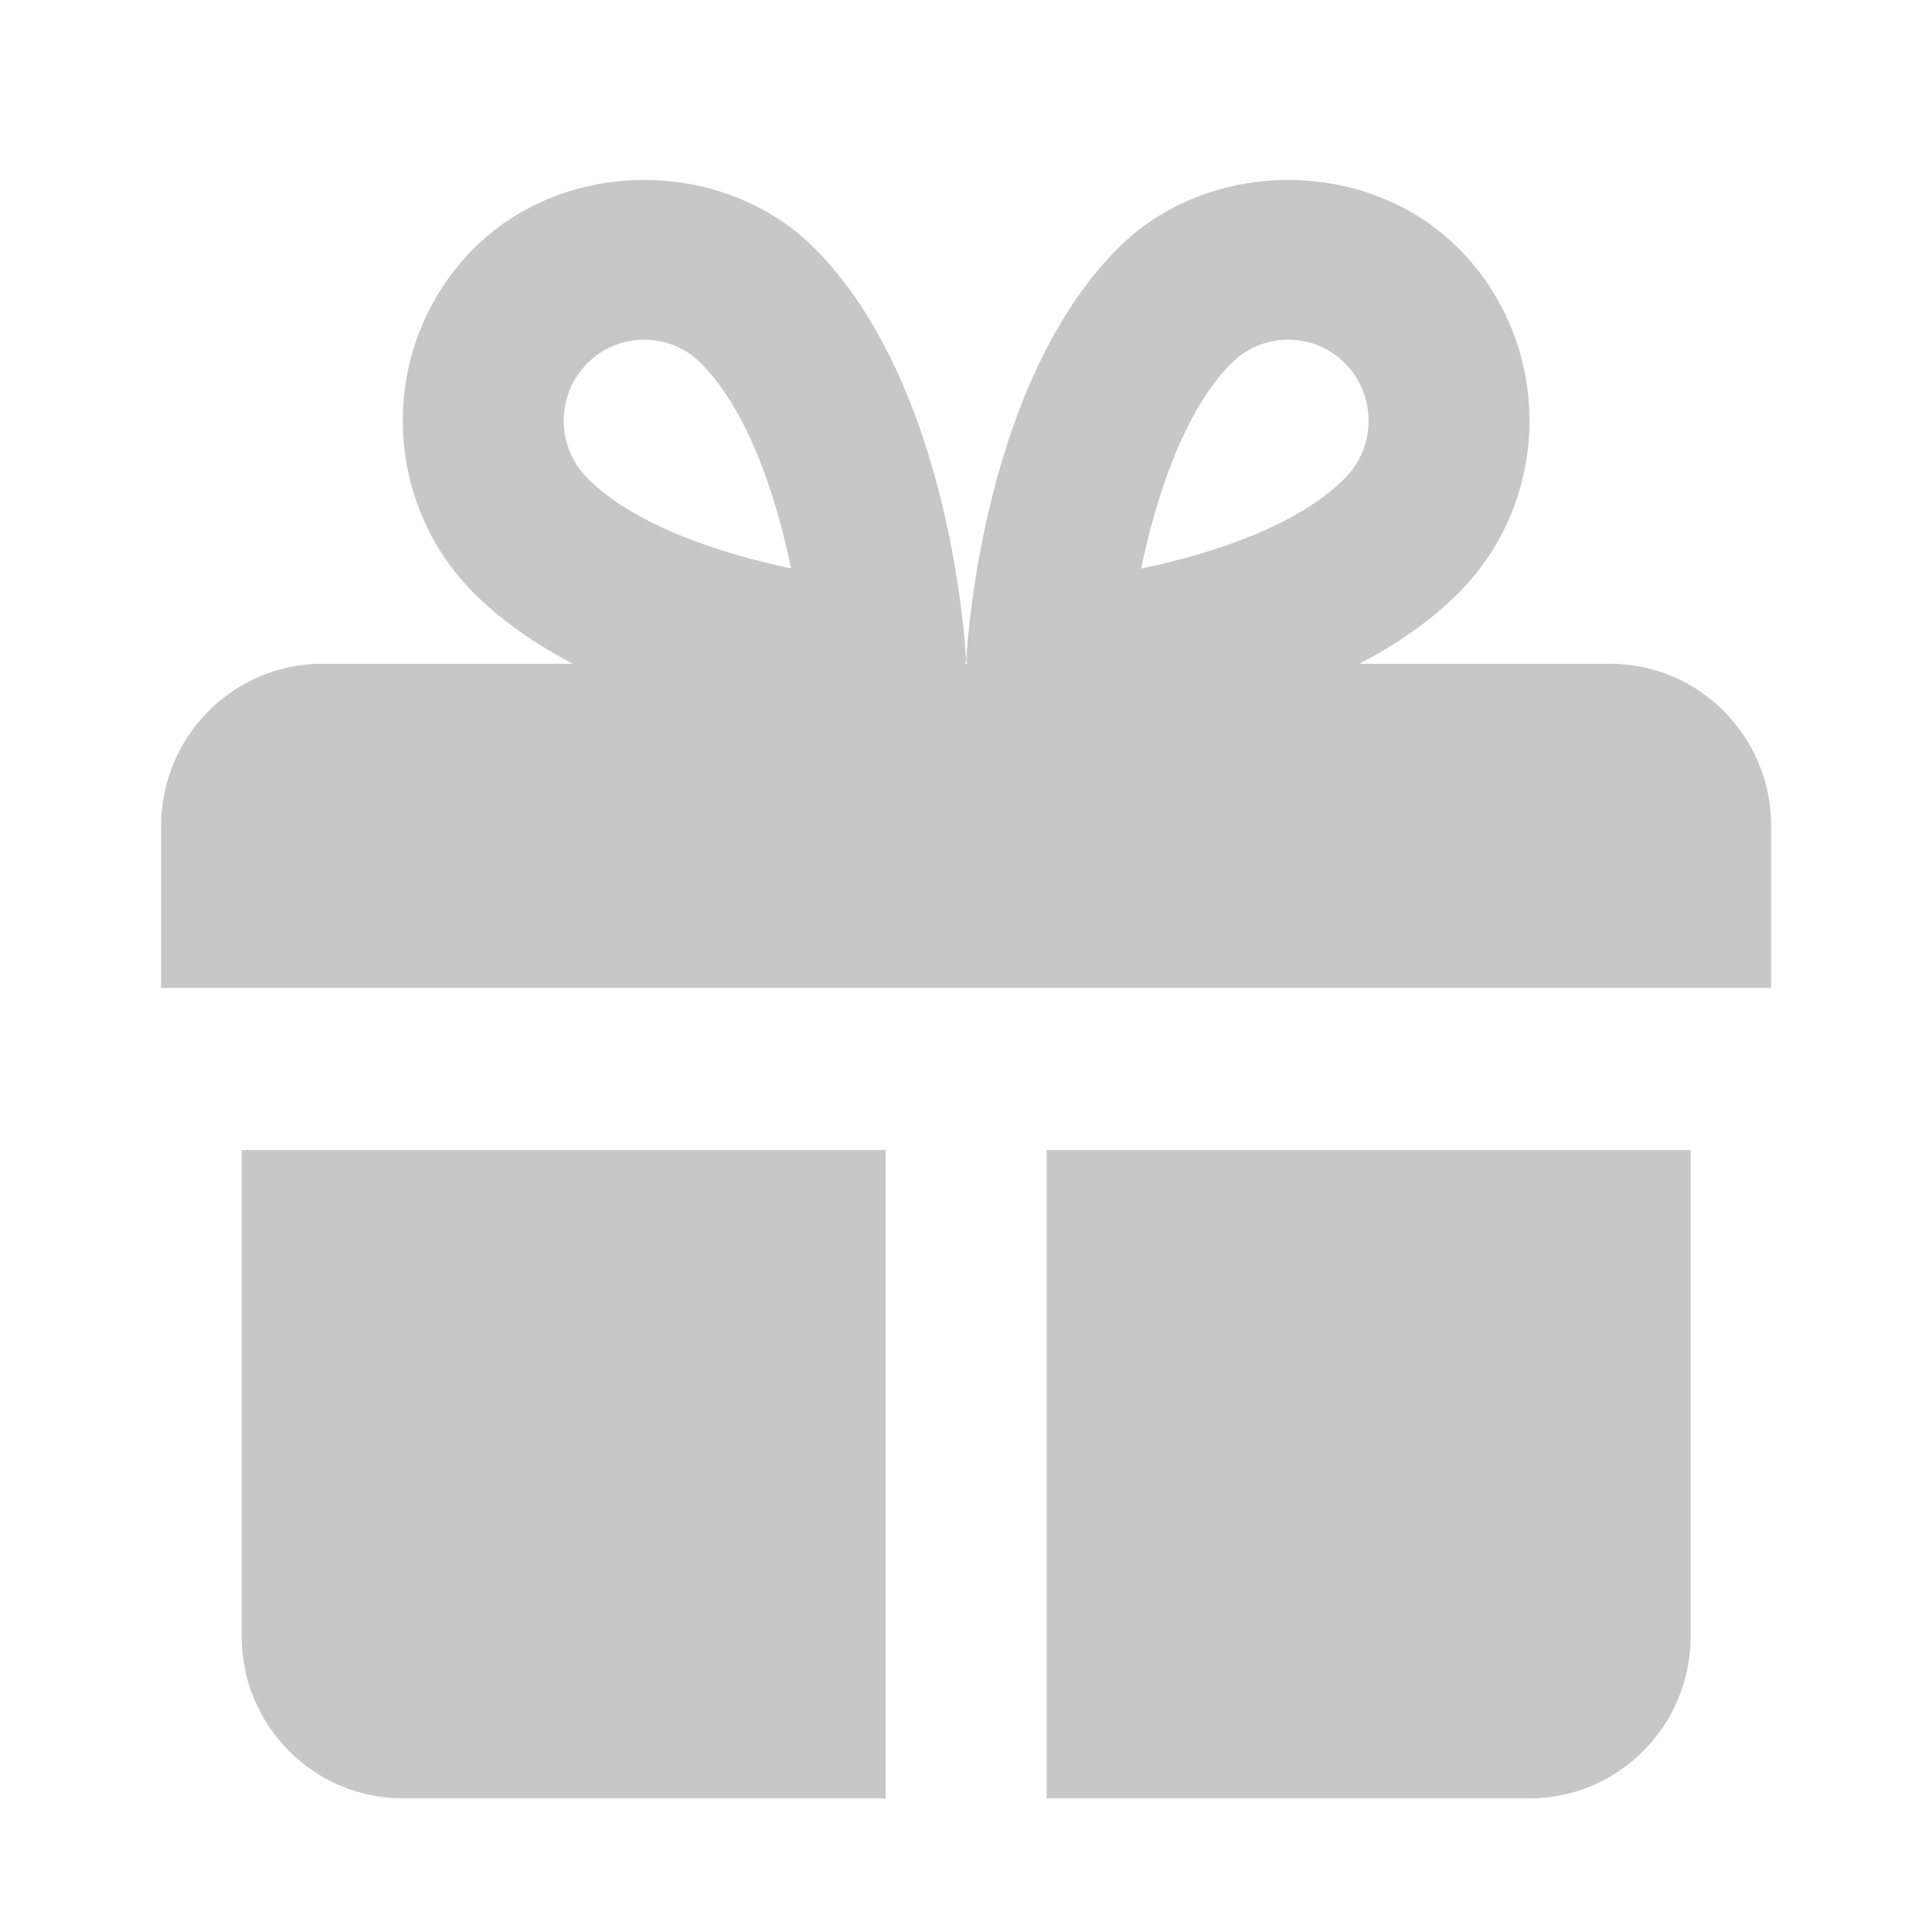<svg width="60" height="60" viewBox="0 0 60 60" fill="none" xmlns="http://www.w3.org/2000/svg">
<path fill-rule="evenodd" clip-rule="evenodd" d="M42.22 20.614H50.005C52.765 20.614 55.005 22.872 55.005 25.648V30.681H5.005V25.648C5.005 22.872 7.248 20.614 10.005 20.614H17.79C16.663 20.023 15.595 19.3 14.703 18.405C11.778 15.46 11.778 10.671 14.703 7.728C17.535 4.877 22.47 4.877 25.308 7.723C29.4 11.843 29.953 19.598 30 20.468C30.003 20.497 29.997 20.523 29.99 20.549C29.985 20.57 29.98 20.591 29.98 20.614H30.03C30.03 20.591 30.025 20.57 30.02 20.549L30.019 20.546C30.013 20.522 30.007 20.497 30.01 20.471C30.06 19.6 30.61 11.846 34.703 7.726C37.54 4.874 42.47 4.877 45.308 7.723C48.23 10.673 48.23 15.463 45.308 18.405C44.415 19.3 43.348 20.023 42.22 20.614ZM35.44 17.657C35.903 15.435 36.76 12.772 38.238 11.287C38.708 10.809 39.335 10.55 40.005 10.55C40.675 10.55 41.303 10.809 41.77 11.282C42.745 12.266 42.748 13.862 41.773 14.846C40.295 16.333 37.648 17.199 35.44 17.657ZM7.505 35.715V50.816C7.505 53.592 9.748 55.849 12.505 55.849H27.505V35.715H7.505ZM32.505 35.715V55.849H47.505C50.265 55.849 52.505 53.592 52.505 50.816V35.715H32.505ZM18.238 11.285C17.263 12.266 17.263 13.862 18.238 14.846C19.703 16.321 22.368 17.192 24.568 17.652C24.108 15.432 23.248 12.77 21.773 11.285C21.303 10.809 20.675 10.55 20.005 10.55C19.335 10.55 18.708 10.809 18.238 11.285Z" fill="#c7c7c7"/>
</svg>
